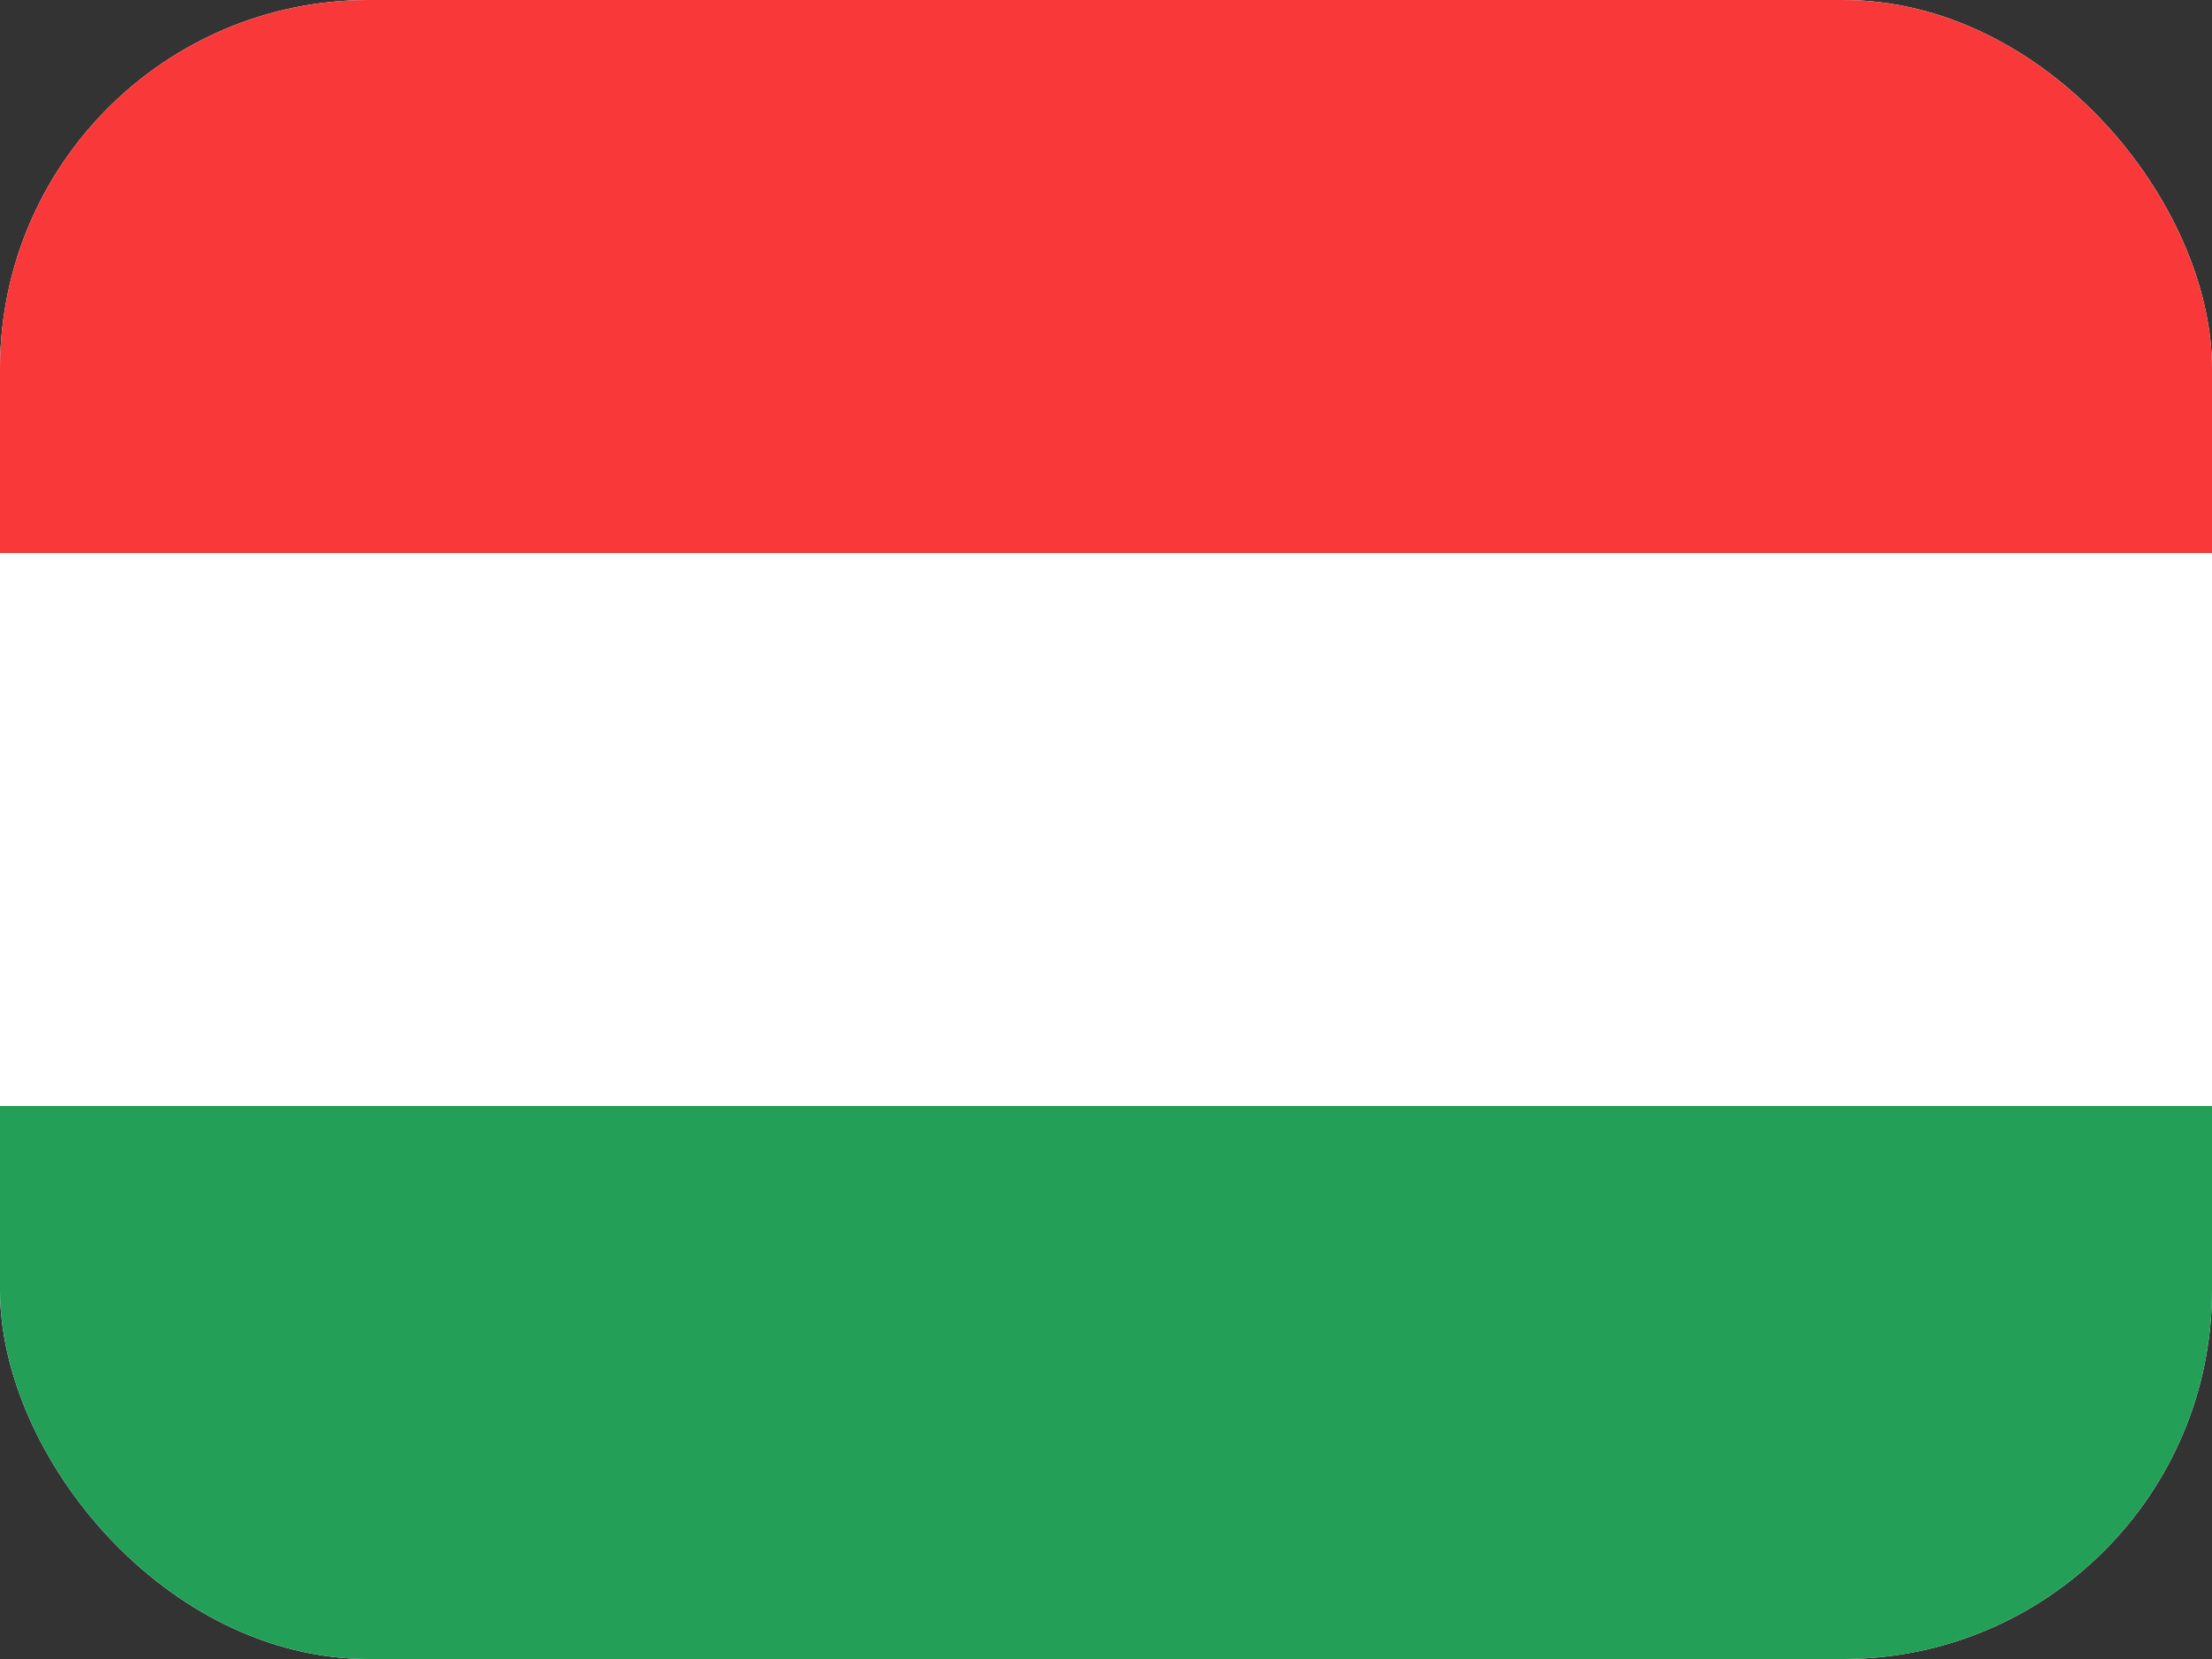 <svg width="24" height="18" viewBox="0 0 24 18" fill="none" xmlns="http://www.w3.org/2000/svg">
<rect x="0" y="0" width="24" height="18" fill="#333333" stroke="none"/>
<g clip-path="url(#clip0_1_3841)">
<rect width="24" height="18" rx="4" fill="white"/>
<path fill-rule="evenodd" clip-rule="evenodd" d="M0 12H24V18H0V12Z" fill="#249F58"/>
<path fill-rule="evenodd" clip-rule="evenodd" d="M0 0H24V6H0V0Z" fill="#F93939"/>
</g>
<defs>
<clipPath id="clip0_1_3841">
<rect width="24" height="18" rx="4" fill="white"/>
</clipPath>
</defs>
</svg>
